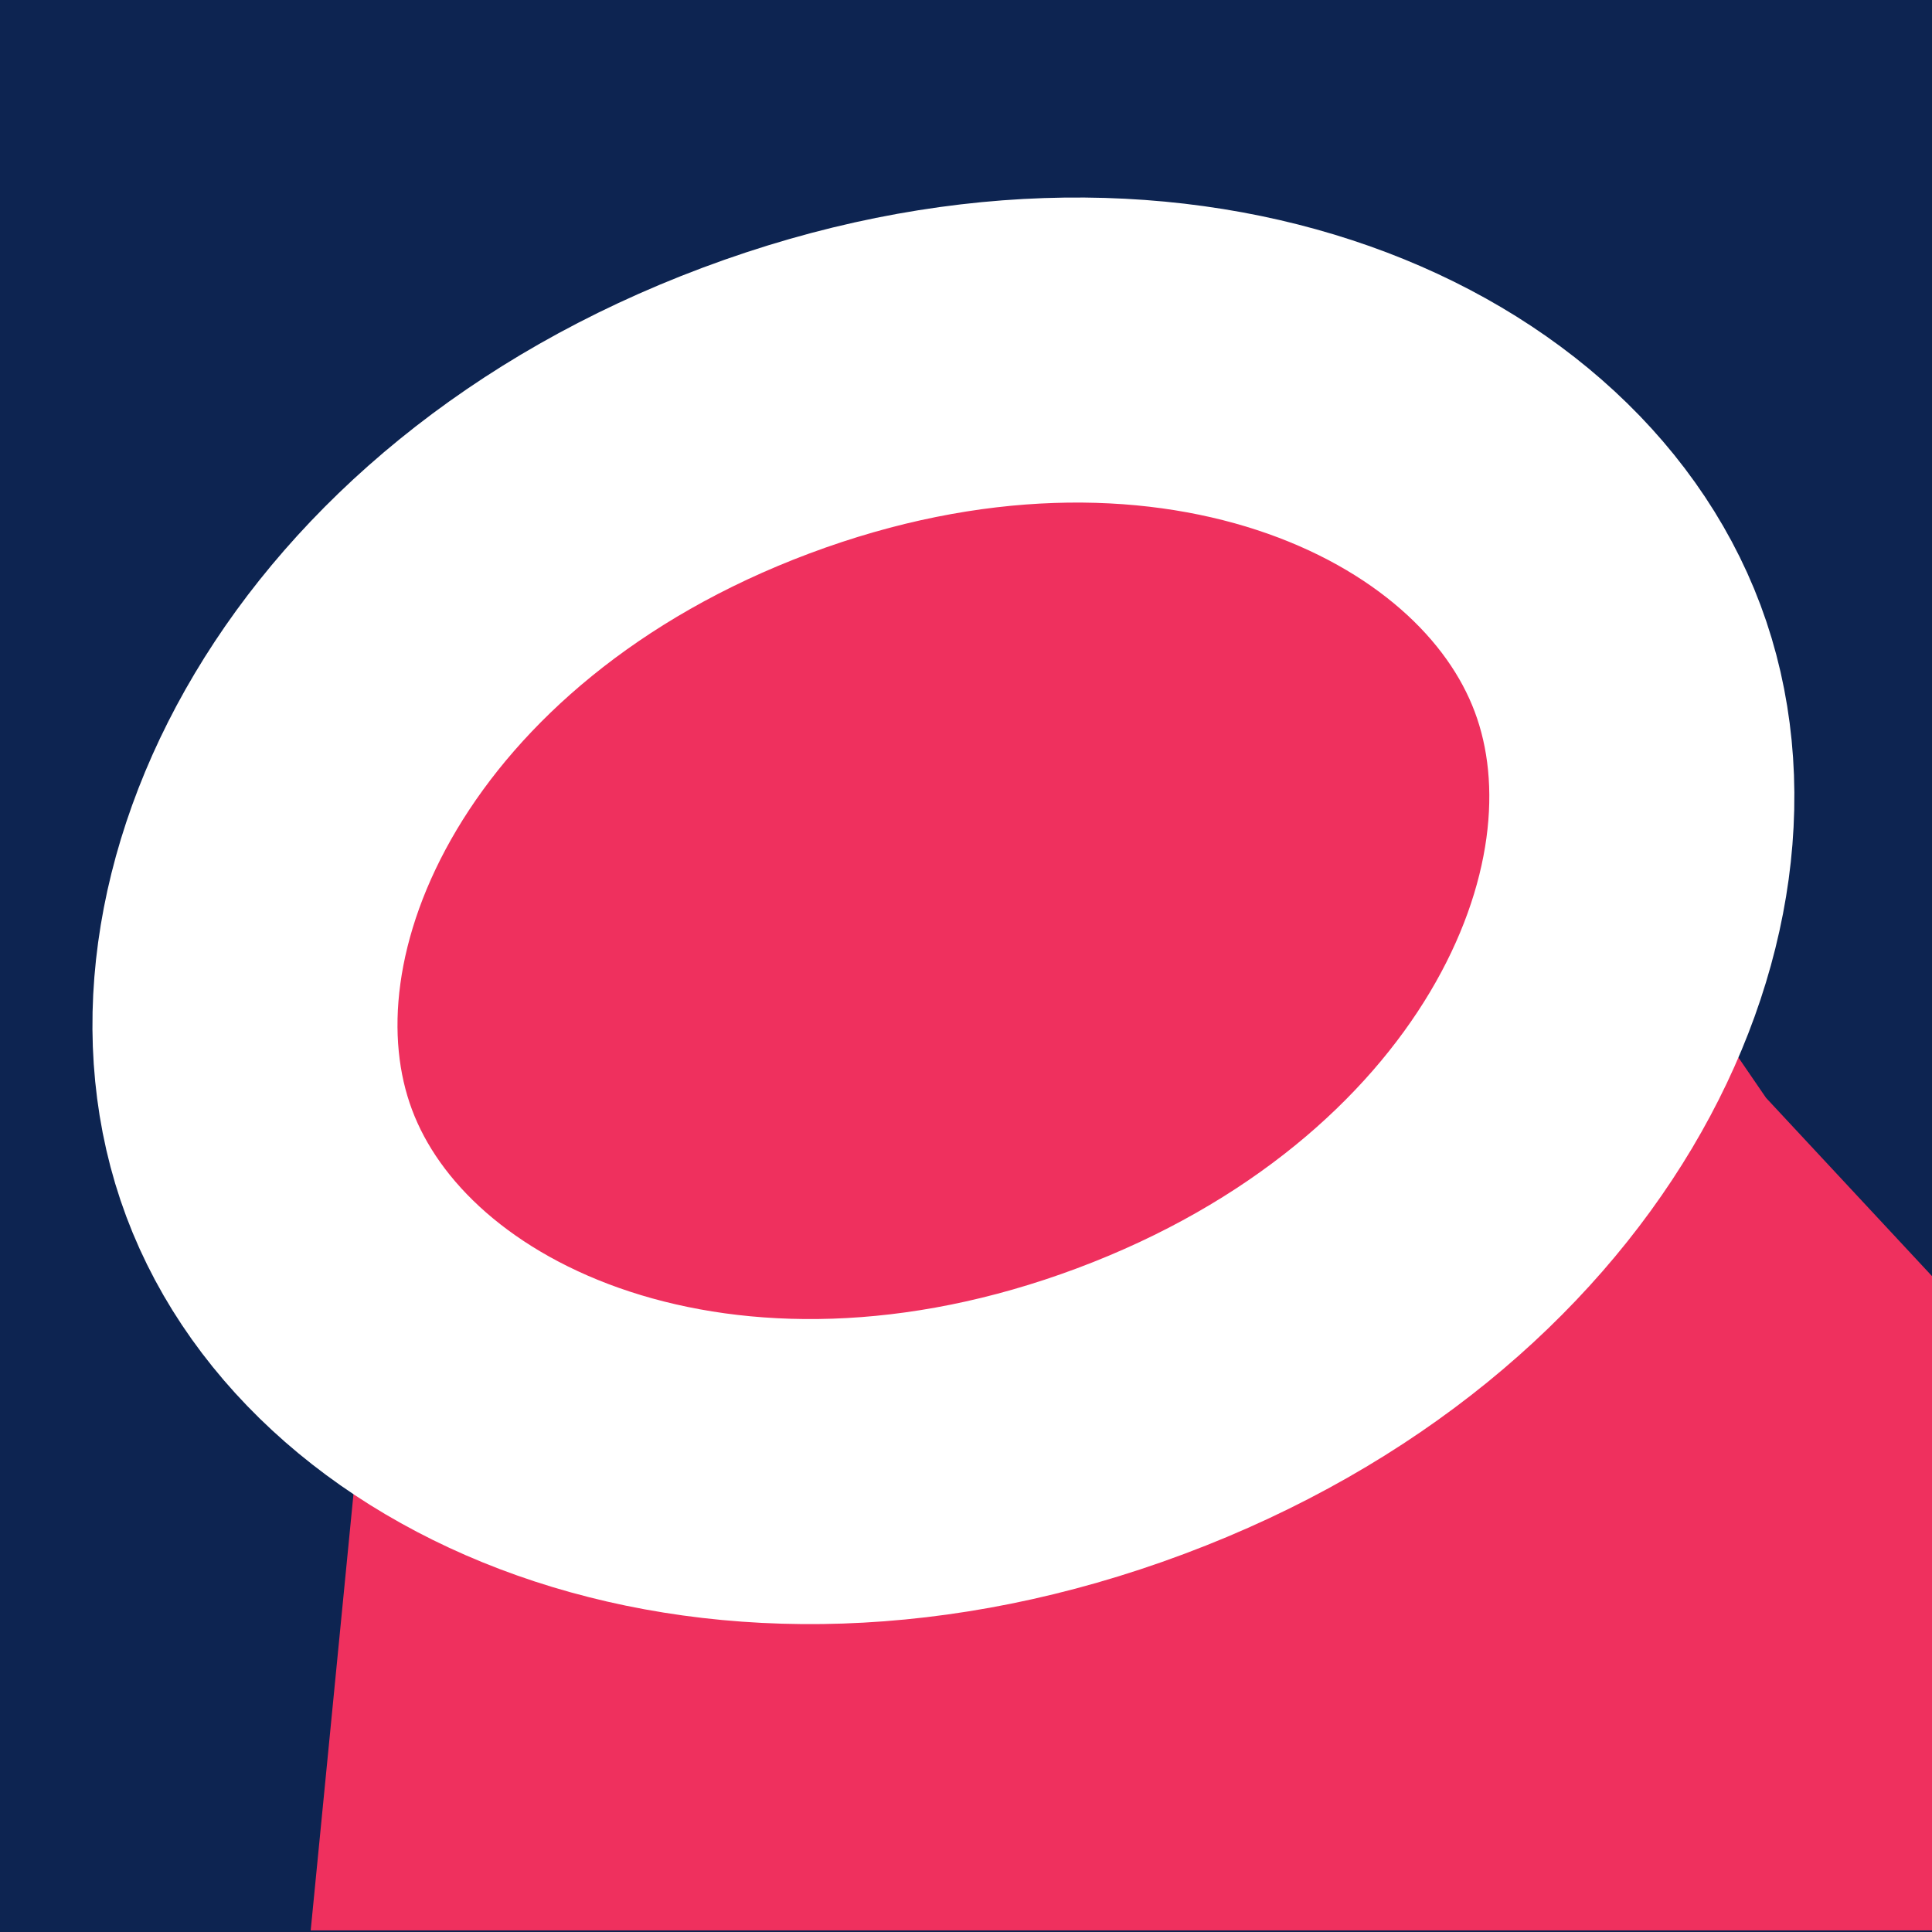 <svg xmlns="http://www.w3.org/2000/svg" width="152" height="152" fill="none"><rect width="100%" height="100%" fill="#333333" stroke="none"/><g clip-path="url(#a)"><path fill="#fff" d="M0 0h152v152H0z"/><path fill="#0D2451" d="M0 0h152v152H0z"/><path fill="#EF305E" d="M35.944 49.874h78l25 36.5 13.5 14.5v51h-128l5-51 6.5-51Z"/><path fill="#EF305E" stroke="#fff" stroke-width="24" d="M127.268 51.805c7.253 19.38-6.362 47.254-38.314 59.213-31.952 11.959-60.524-.126-67.777-19.505-7.254-19.38 6.362-47.255 38.313-59.214 31.952-11.959 60.524.126 67.778 19.506Z"/></g><defs><clipPath id="a"><path fill="#fff" d="M0 0h152v152H0z"/></clipPath></defs></svg>